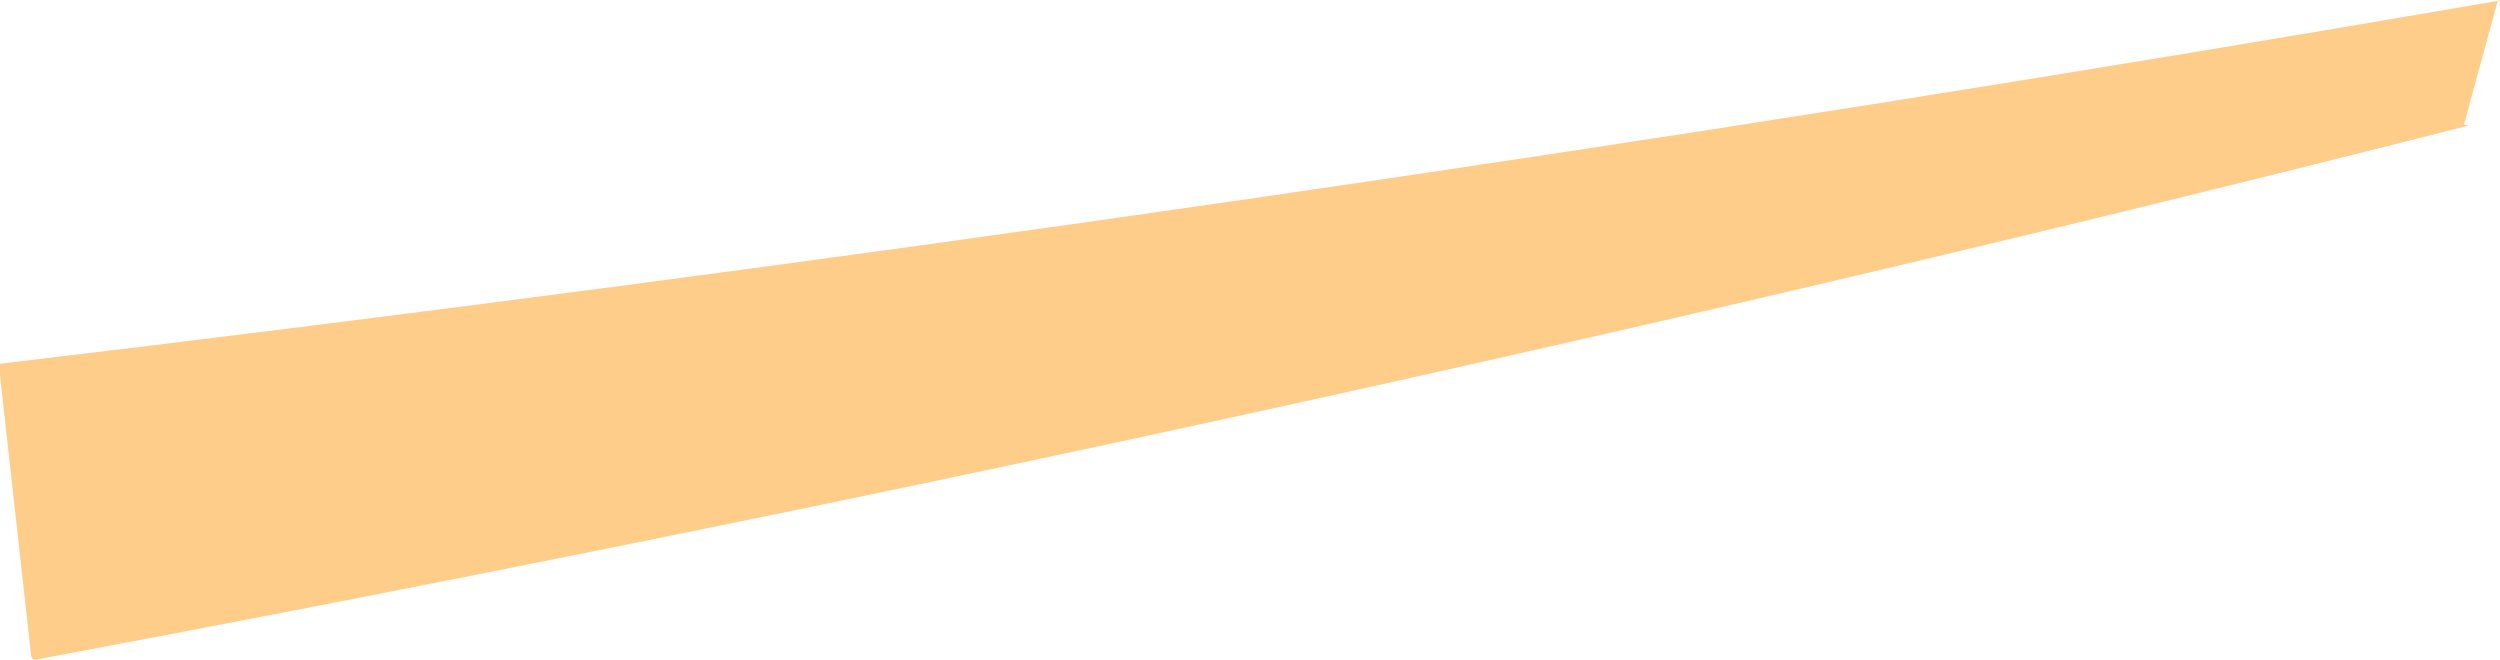 <?xml version="1.0" encoding="iso-8859-1"?>
<!-- Generator: Adobe Illustrator 16.0.0, SVG Export Plug-In . SVG Version: 6.00 Build 0)  -->
<!DOCTYPE svg PUBLIC "-//W3C//DTD SVG 1.1//EN" "http://www.w3.org/Graphics/SVG/1.1/DTD/svg11.dtd">
<svg version="1.1" id="Layer_1" xmlns="http://www.w3.org/2000/svg" xmlns:xlink="http://www.w3.org/1999/xlink" x="0px" y="0px"
	 width="10px" height="2.64px" viewBox="0 0 10 2.64" style="enable-background:new 0 0 10 2.64;" xml:space="preserve">
<path style="fill:#FFCD8A;" d="M0.135,2.64c3.181-0.595,6.474-1.307,9.74-2.138L9.856,0.498C9.901,0.331,9.947,0.165,9.992,0
	L10,0.002C6.644,0.58,3.293,1.063,0,1.455v0.047l0.125,1.125L0.135,2.64z"/>
</svg>
